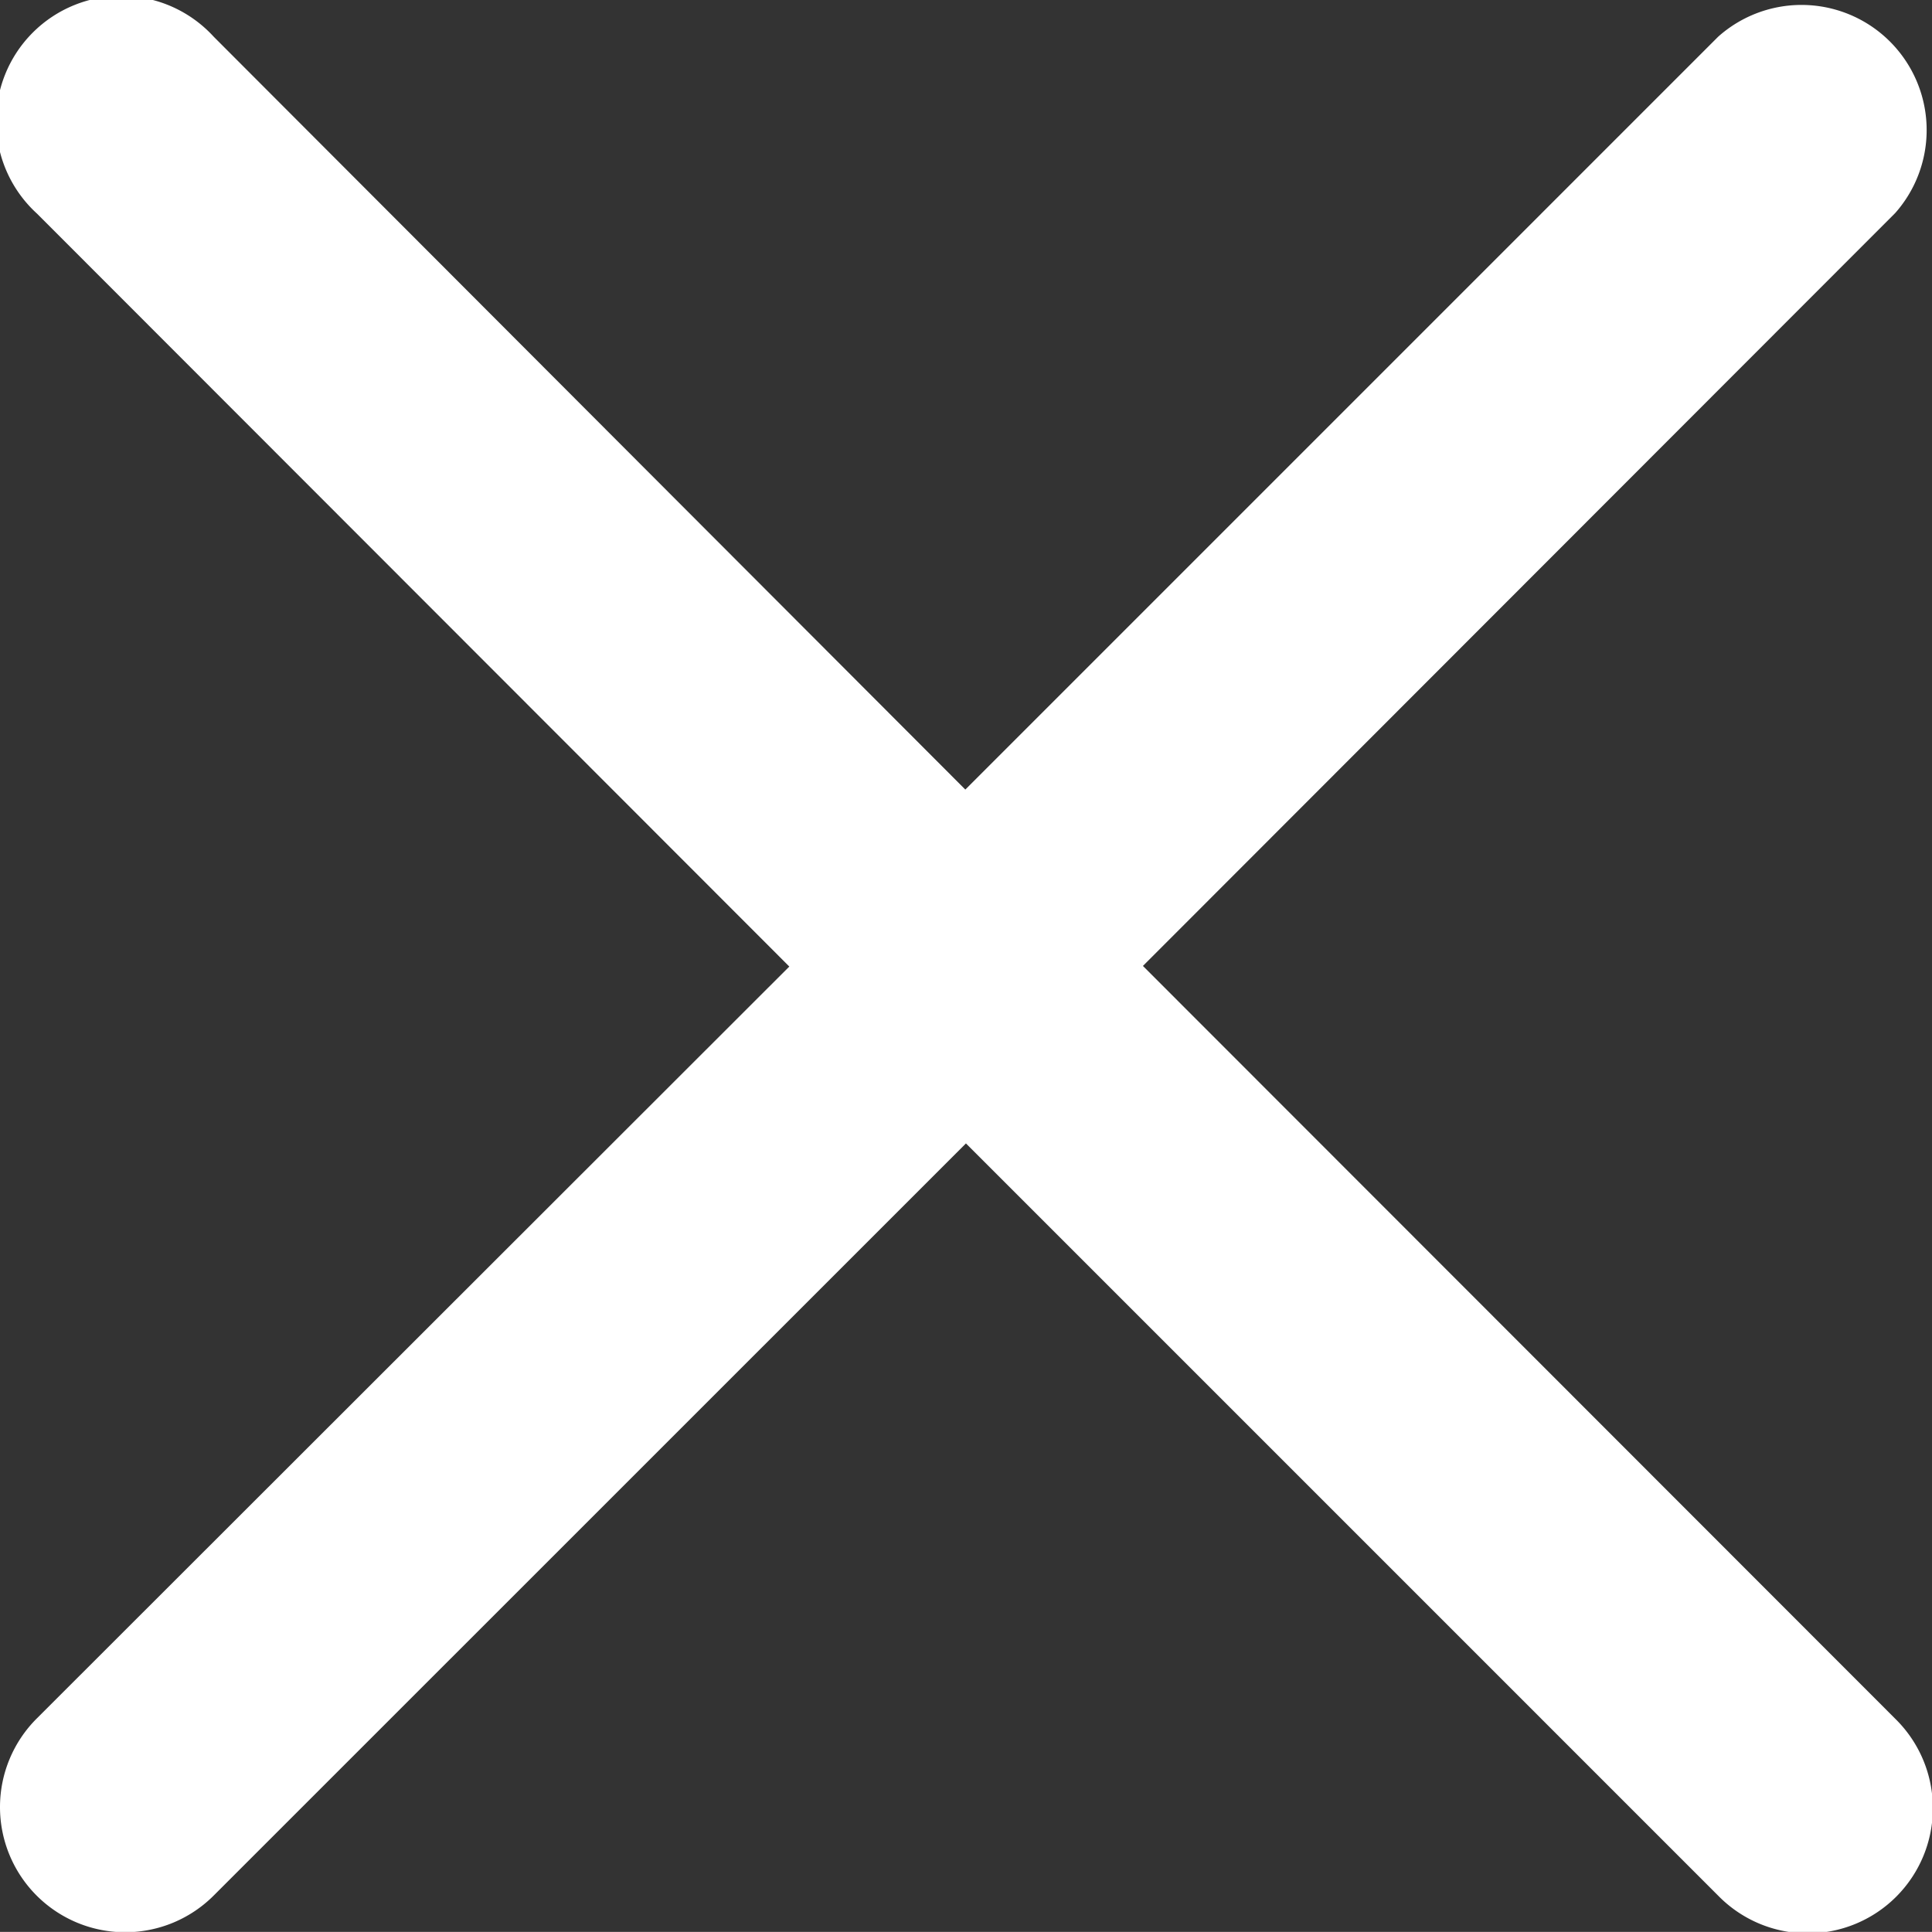 <svg xmlns="http://www.w3.org/2000/svg" width="15.653" height="15.652" viewBox="0 0 15.653 15.652">
  <rect x="0" y="0" width="15.653" height="15.652" fill="#333333" stroke="none"/>
  <path id="close" d="M9.26,7.962l6.095-6.1A1.014,1.014,0,0,0,13.921.433l-6.1,6.1L1.731.433A1.014,1.014,0,1,0,.3,1.867l6.095,6.1L.3,14.057a1.014,1.014,0,1,0,1.434,1.434L7.826,9.4l6.1,6.1a1.014,1.014,0,1,0,1.434-1.434Zm0,0" transform="translate(0 -0.136)" fill="#fff"/>
</svg>
